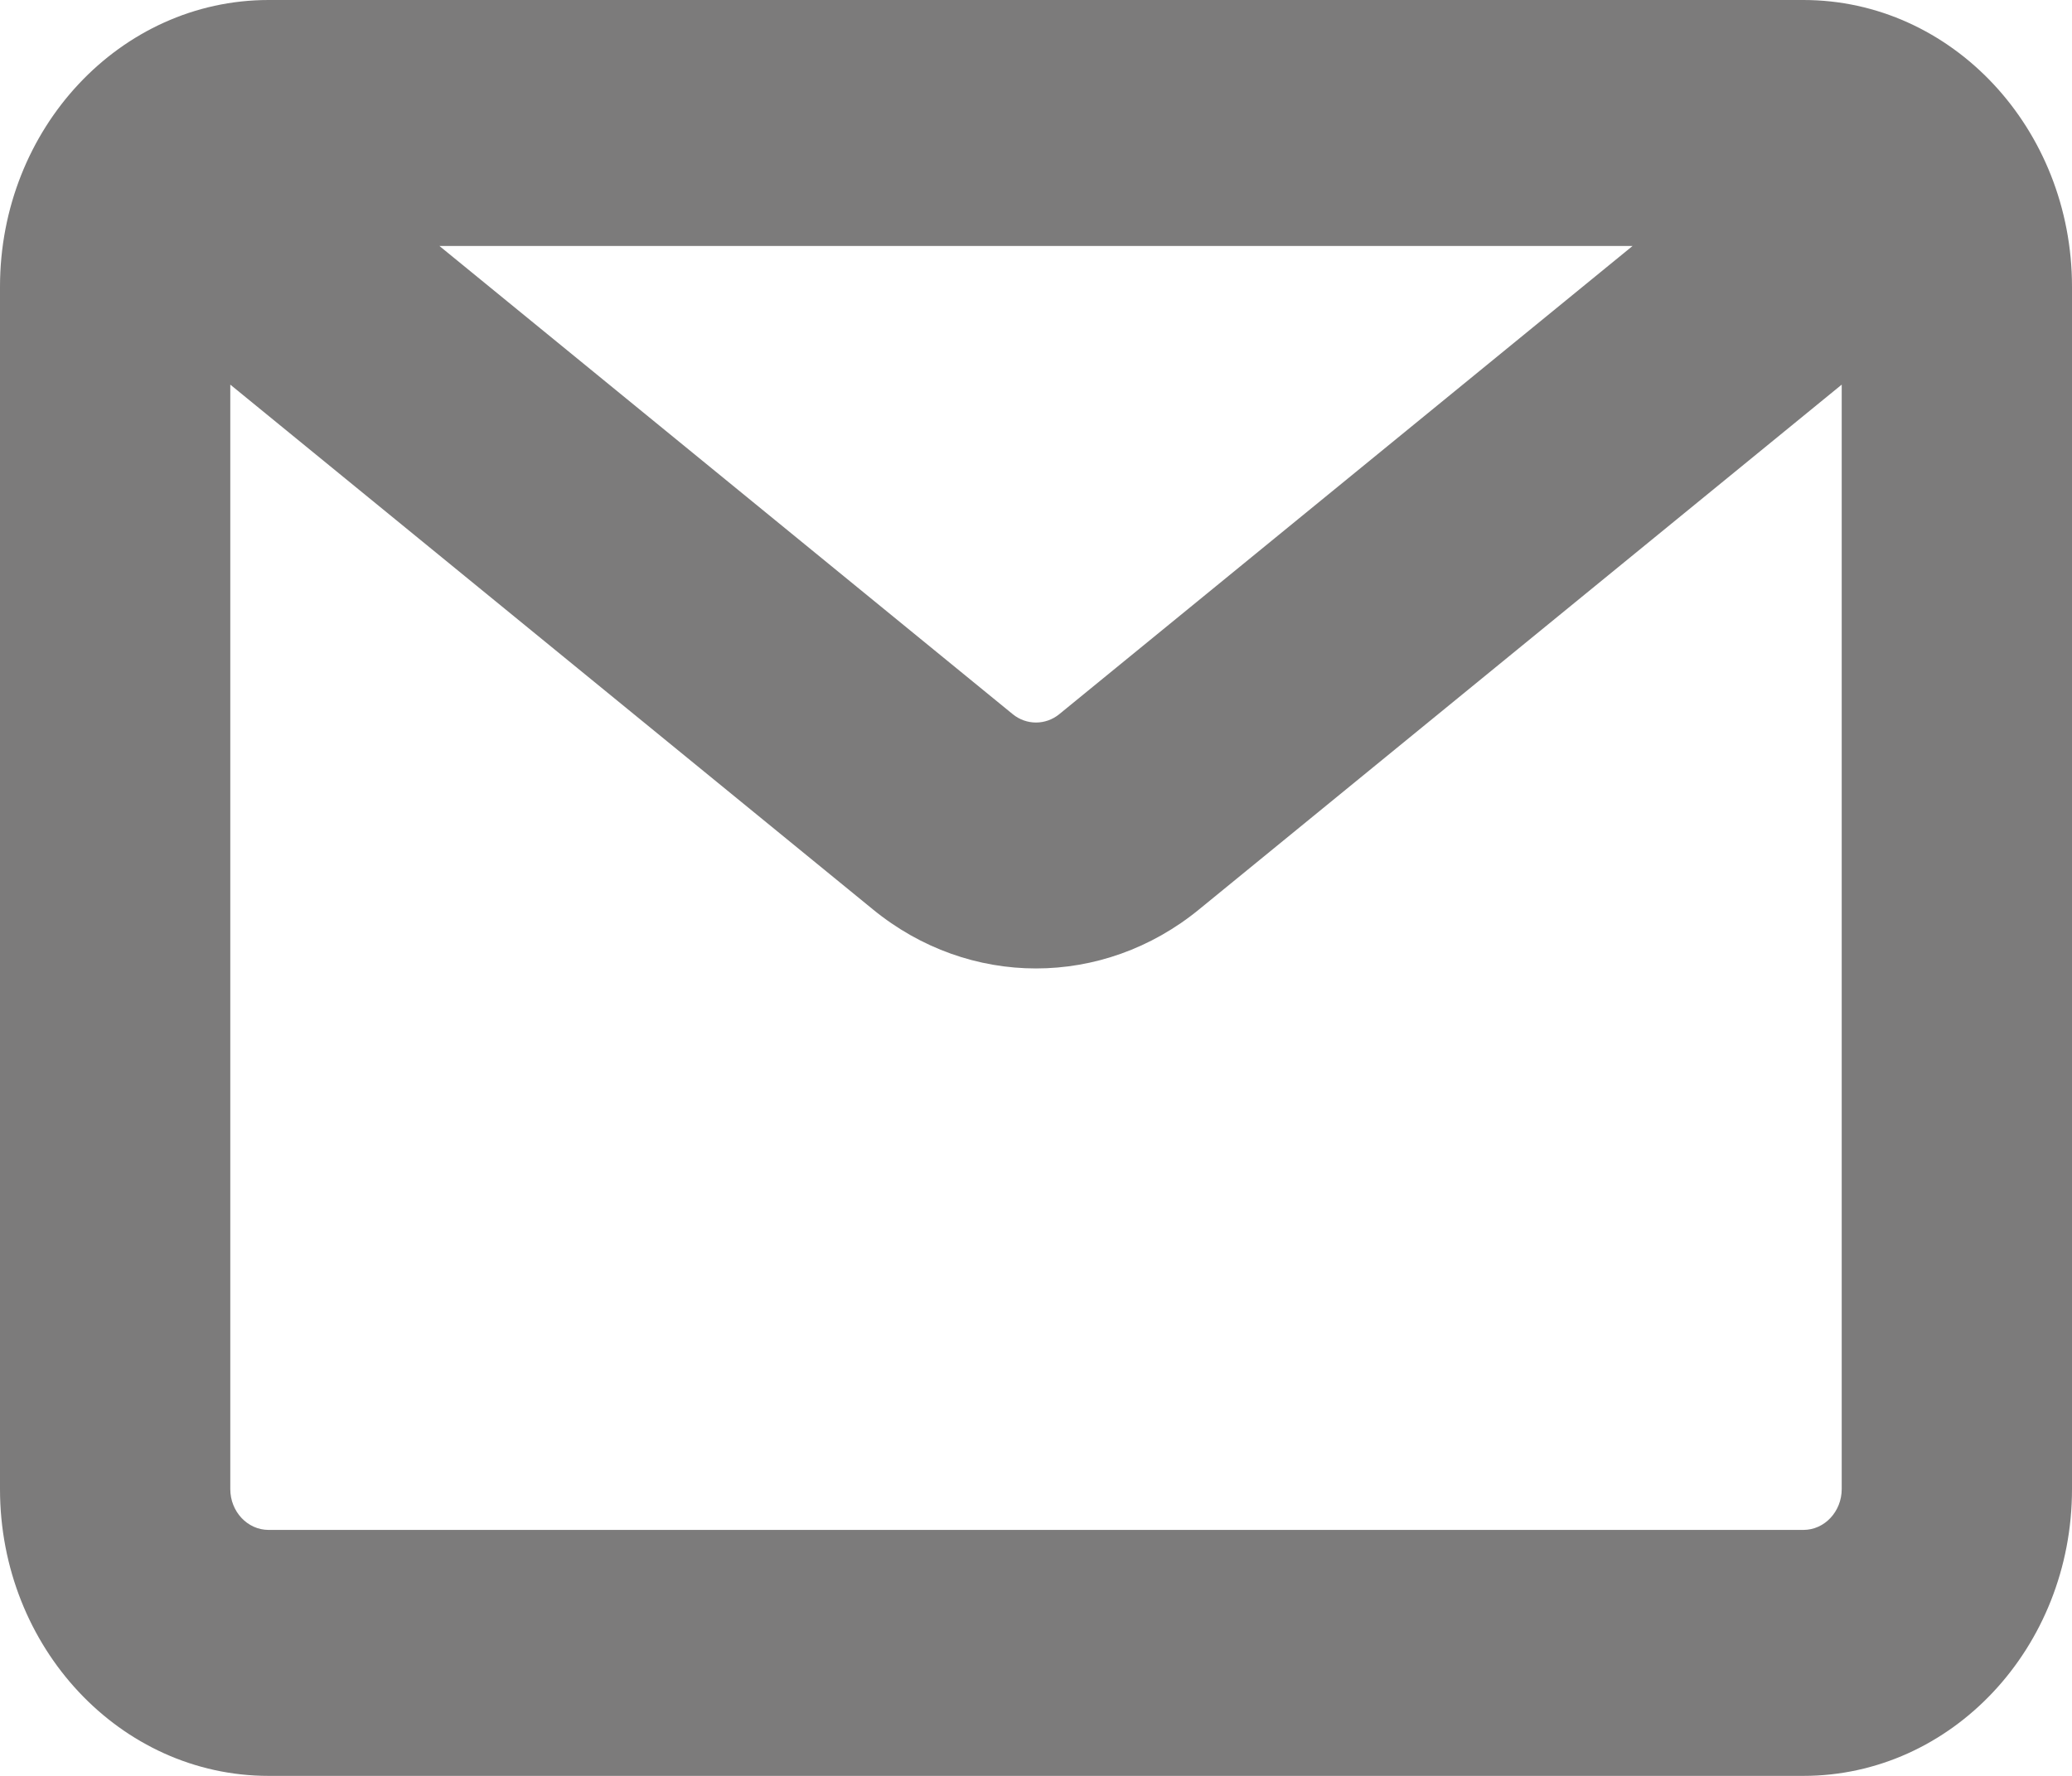 <svg width="14" height="12" viewBox="0 0 14 12" fill="none" xmlns="http://www.w3.org/2000/svg">
<path fill-rule="evenodd" clip-rule="evenodd" d="M1.815 0C0.813 0 0 0.868 0 1.938V10.062C0 11.132 0.813 12 1.815 12H12.185C13.188 12 14 11.132 14 10.062V1.938C14 0.868 13.188 0 12.185 0H1.815ZM1.556 2.599V10.062C1.556 10.214 1.672 10.338 1.815 10.338H12.185C12.328 10.338 12.444 10.214 12.444 10.062V2.599L8.102 6.145C7.452 6.677 6.548 6.677 5.898 6.145L1.556 2.599ZM11.031 1.662H2.969L6.843 4.826C6.935 4.901 7.065 4.901 7.157 4.826L11.031 1.662Z" fill="#7C7B7B"/>
</svg>
